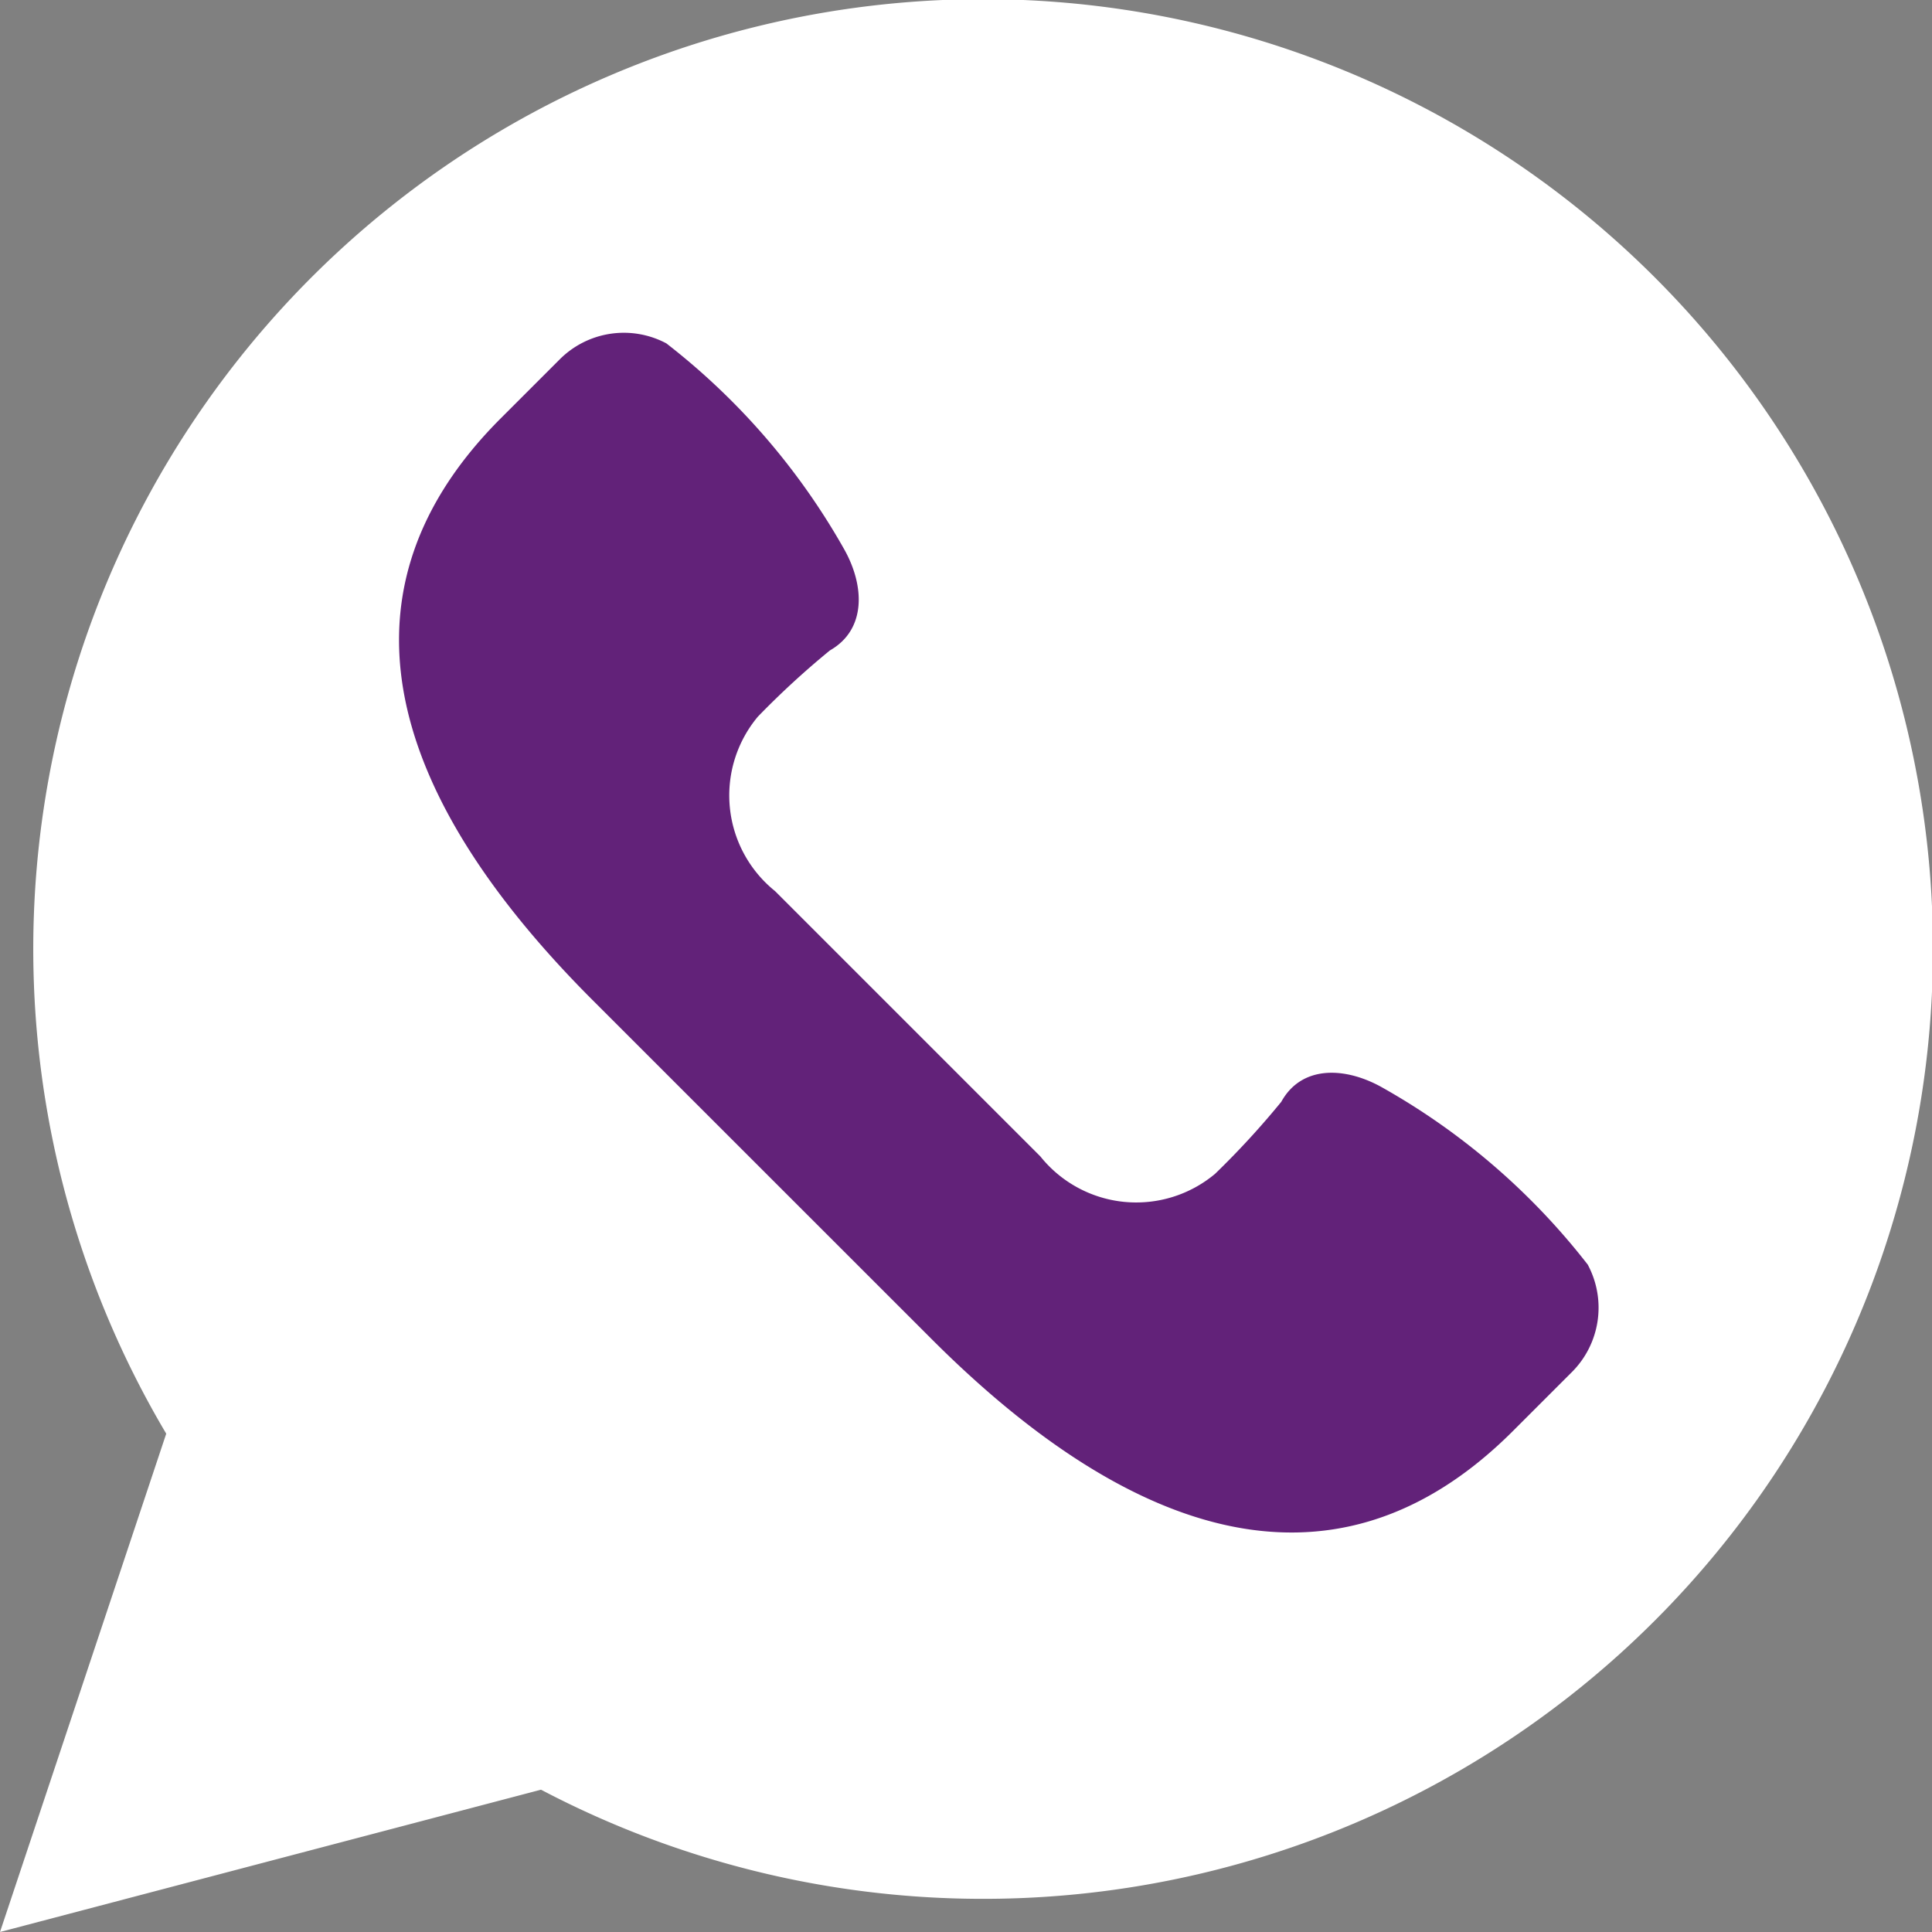 <svg xmlns="http://www.w3.org/2000/svg" width="26.255" height="26.255" viewBox="0 0 26.255 26.255"><rect x="0" y="0" width="26.255" height="26.255" fill="#808080" stroke="none"/><defs><style>.a{fill:#fff;}.b{fill:#622279;}</style></defs><g transform="translate(-728 -30.143)"><path class="a" d="M1896,1083.255l2.259-6.772a12.908,12.908,0,1,1,5.093,4.838Zm0,0" transform="translate(-1168 -1026.857)"/><path class="b" d="M1921.752,1077.668a9.329,9.329,0,0,0-2.792-2.412c-.5-.285-1.1-.316-1.38.19a11.372,11.372,0,0,1-.9.979,1.669,1.669,0,0,1-2.374-.237l-3.605-3.605a1.669,1.669,0,0,1-.234-2.371,11.535,11.535,0,0,1,.979-.9c.5-.285.473-.885.19-1.382a9.353,9.353,0,0,0-2.413-2.791,1.231,1.231,0,0,0-1.45.219l-.8.8c-2.524,2.524-1.282,5.373,1.242,7.9l4.616,4.615c2.524,2.524,5.376,3.769,7.9,1.244l.8-.8a1.237,1.237,0,0,0,.217-1.452Zm0,0" transform="translate(-1172.168 -1030.33)"/></g></svg>